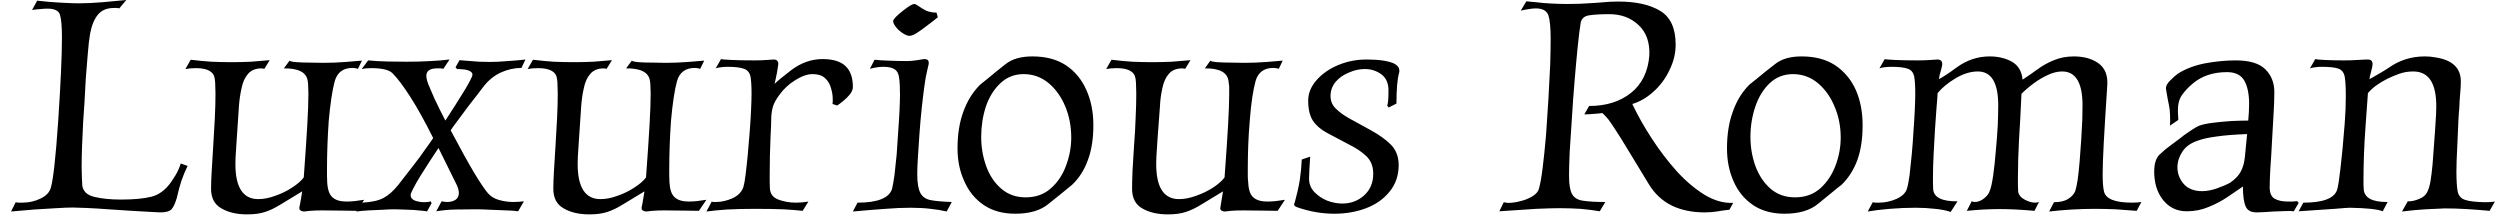 <svg width="113" height="10" viewBox="0 0 113 10" fill="none" xmlns="http://www.w3.org/2000/svg">
<path d="M7.25 9.6C7.21 9.6 7.073 9.593 6.84 9.58C6.6 9.567 6.307 9.55 5.96 9.53C5.613 9.503 5.26 9.48 4.9 9.46C4.533 9.433 4.203 9.413 3.91 9.4C3.617 9.387 3.41 9.38 3.29 9.38C3.103 9.38 2.853 9.39 2.54 9.41C2.233 9.43 1.903 9.45 1.55 9.47C1.197 9.497 0.847 9.527 0.5 9.56L0.71 9.14C0.757 9.153 0.807 9.16 0.86 9.16C0.907 9.16 0.953 9.16 1 9.16C1.3 9.16 1.573 9.1 1.82 8.98C2.067 8.867 2.223 8.71 2.29 8.51C2.403 8.15 2.517 7.137 2.63 5.47C2.743 3.777 2.8 2.517 2.8 1.69C2.8 1.197 2.77 0.857 2.71 0.67C2.657 0.483 2.467 0.39 2.14 0.39C2.047 0.39 1.943 0.397 1.83 0.41C1.717 0.417 1.59 0.43 1.45 0.45L1.68 0.03C1.773 0.037 1.937 0.053 2.17 0.08C2.41 0.1 2.663 0.117 2.93 0.13C3.197 0.143 3.413 0.15 3.58 0.15C3.88 0.15 4.233 0.133 4.64 0.1C5.047 0.06 5.403 0.027 5.71 0L5.39 0.38C5.35 0.367 5.31 0.36 5.27 0.36C5.223 0.36 5.183 0.36 5.15 0.36C4.83 0.36 4.587 0.463 4.42 0.67C4.253 0.877 4.137 1.167 4.07 1.54C4.03 1.773 3.997 2.063 3.97 2.41C3.937 2.763 3.907 3.13 3.88 3.51C3.86 3.897 3.84 4.263 3.82 4.61C3.8 4.95 3.78 5.243 3.76 5.49C3.74 5.863 3.723 6.223 3.71 6.57C3.697 6.923 3.69 7.25 3.69 7.55C3.69 7.697 3.693 7.843 3.7 7.99C3.707 8.13 3.713 8.267 3.72 8.4C3.767 8.66 3.95 8.827 4.27 8.9C4.597 8.98 4.997 9.02 5.47 9.02C6.05 9.02 6.51 8.977 6.85 8.89C7.19 8.803 7.487 8.58 7.74 8.22C7.887 8.007 7.99 7.833 8.05 7.7C8.11 7.567 8.15 7.463 8.17 7.39L8.48 7.5C8.387 7.687 8.297 7.9 8.21 8.14C8.13 8.38 8.057 8.65 7.99 8.95C7.923 9.183 7.847 9.35 7.76 9.45C7.673 9.55 7.503 9.6 7.25 9.6ZM11.17 9.69C10.703 9.69 10.317 9.6 10.01 9.42C9.697 9.247 9.54 8.95 9.54 8.53C9.54 8.33 9.55 8.057 9.57 7.71C9.59 7.37 9.613 6.99 9.64 6.57C9.667 6.157 9.69 5.747 9.71 5.34C9.73 4.933 9.74 4.567 9.74 4.24C9.74 4.113 9.737 3.993 9.73 3.88C9.73 3.767 9.723 3.667 9.71 3.58C9.677 3.247 9.393 3.08 8.86 3.08C8.773 3.08 8.687 3.083 8.6 3.09C8.513 3.103 8.44 3.113 8.38 3.12L8.62 2.7C8.94 2.74 9.253 2.77 9.56 2.79C9.867 2.803 10.17 2.81 10.47 2.81C10.77 2.81 11.06 2.803 11.34 2.79C11.627 2.77 11.91 2.747 12.19 2.72L11.95 3.11C11.93 3.11 11.91 3.107 11.89 3.1C11.863 3.093 11.843 3.09 11.83 3.09C11.557 3.09 11.35 3.173 11.21 3.34C11.07 3.5 10.973 3.713 10.92 3.98C10.86 4.24 10.82 4.513 10.8 4.8C10.753 5.433 10.72 5.93 10.7 6.29C10.673 6.643 10.657 6.9 10.65 7.06C10.643 7.213 10.64 7.33 10.64 7.41C10.64 8.47 10.983 9 11.67 9C11.917 9 12.173 8.95 12.44 8.85C12.713 8.757 12.967 8.633 13.2 8.48C13.44 8.327 13.617 8.173 13.73 8.02C13.803 7.02 13.857 6.227 13.89 5.64C13.923 5.047 13.94 4.58 13.94 4.24C13.94 4.12 13.937 4.013 13.93 3.92C13.93 3.827 13.923 3.743 13.91 3.67C13.863 3.277 13.503 3.083 12.83 3.09L13.09 2.74C13.117 2.773 13.22 2.797 13.4 2.81C13.58 2.823 13.787 2.83 14.02 2.83C14.253 2.837 14.457 2.84 14.63 2.84C14.957 2.84 15.29 2.827 15.63 2.8C15.977 2.773 16.22 2.753 16.36 2.74L16.18 3.11C16.093 3.083 16.013 3.07 15.94 3.07C15.513 3.07 15.243 3.27 15.13 3.67C15.077 3.857 15.027 4.107 14.98 4.42C14.933 4.733 14.893 5.077 14.86 5.45C14.833 5.823 14.813 6.197 14.8 6.57C14.787 6.95 14.78 7.293 14.78 7.6C14.78 7.72 14.78 7.833 14.78 7.94C14.78 8.053 14.783 8.157 14.79 8.25C14.81 8.577 14.89 8.8 15.03 8.92C15.17 9.047 15.38 9.11 15.66 9.11C15.773 9.11 15.897 9.103 16.03 9.09C16.17 9.07 16.313 9.05 16.46 9.03L16.12 9.53C15.98 9.53 15.77 9.527 15.49 9.52C15.203 9.513 14.893 9.51 14.56 9.51C14.353 9.51 14.17 9.517 14.01 9.53C13.85 9.55 13.76 9.56 13.74 9.56C13.68 9.56 13.627 9.543 13.58 9.51C13.54 9.477 13.523 9.433 13.53 9.38C13.563 9.233 13.59 9.09 13.61 8.95C13.637 8.81 13.653 8.71 13.66 8.65C13.247 8.897 12.917 9.097 12.67 9.25C12.423 9.403 12.193 9.513 11.98 9.58C11.767 9.653 11.497 9.69 11.17 9.69ZM16.1 9.56L16.35 9.16C16.777 9.14 17.103 9.07 17.33 8.95C17.55 8.837 17.773 8.64 18 8.36C18.3 7.973 18.543 7.66 18.73 7.42C18.917 7.18 19.073 6.967 19.2 6.78C19.333 6.6 19.46 6.42 19.58 6.24C19.207 5.493 18.867 4.88 18.56 4.4C18.253 3.92 17.987 3.563 17.76 3.33C17.613 3.163 17.287 3.08 16.78 3.08C16.687 3.08 16.607 3.083 16.54 3.09C16.48 3.103 16.417 3.113 16.35 3.12L16.64 2.73C16.913 2.757 17.21 2.773 17.53 2.78C17.85 2.787 18.123 2.79 18.35 2.79C18.797 2.79 19.167 2.78 19.46 2.76C19.747 2.747 20.033 2.723 20.32 2.69L20.04 3.11C19.993 3.097 19.947 3.09 19.9 3.09C19.853 3.09 19.807 3.09 19.76 3.09C19.433 3.09 19.27 3.203 19.27 3.43C19.27 3.523 19.3 3.65 19.36 3.81C19.427 3.97 19.52 4.187 19.64 4.46C19.767 4.733 19.93 5.063 20.13 5.45C20.443 4.97 20.7 4.567 20.9 4.24C21.107 3.913 21.25 3.657 21.33 3.47C21.377 3.37 21.36 3.293 21.28 3.24C21.2 3.187 21.1 3.153 20.98 3.14C20.86 3.127 20.753 3.12 20.66 3.12L20.59 3.04L20.77 2.72C20.857 2.727 20.98 2.737 21.14 2.75C21.307 2.763 21.483 2.777 21.67 2.79C21.857 2.797 22.02 2.8 22.16 2.8C22.373 2.8 22.637 2.787 22.95 2.76C23.263 2.74 23.53 2.717 23.75 2.69L23.57 3.07C23.257 3.07 22.943 3.14 22.63 3.28C22.323 3.427 22.063 3.64 21.85 3.92C21.81 3.973 21.723 4.087 21.59 4.26C21.457 4.433 21.307 4.627 21.14 4.84C20.98 5.06 20.827 5.267 20.68 5.46C20.533 5.653 20.43 5.797 20.37 5.89C20.79 6.683 21.14 7.317 21.42 7.79C21.707 8.263 21.92 8.58 22.06 8.74C22.193 8.887 22.36 8.987 22.56 9.04C22.767 9.1 22.983 9.13 23.21 9.13C23.29 9.13 23.37 9.127 23.45 9.12C23.53 9.113 23.607 9.107 23.68 9.1L23.42 9.55C23.307 9.53 23.127 9.517 22.88 9.51C22.633 9.497 22.387 9.487 22.14 9.48C21.893 9.467 21.703 9.46 21.57 9.46C21.223 9.46 20.9 9.463 20.6 9.47C20.293 9.477 20 9.503 19.72 9.55L19.96 9.1C20.007 9.107 20.05 9.113 20.09 9.12C20.123 9.127 20.16 9.13 20.2 9.13C20.36 9.13 20.49 9.097 20.59 9.03C20.69 8.963 20.74 8.86 20.74 8.72C20.74 8.62 20.71 8.503 20.65 8.37L19.82 6.69C19.707 6.857 19.577 7.053 19.43 7.28C19.29 7.507 19.15 7.727 19.01 7.94C18.877 8.153 18.77 8.34 18.69 8.5C18.603 8.66 18.56 8.767 18.56 8.82C18.56 8.933 18.627 9.017 18.76 9.07C18.9 9.117 19.04 9.14 19.18 9.14C19.3 9.14 19.393 9.127 19.46 9.1L19.51 9.18L19.3 9.56C19.3 9.553 19.243 9.543 19.13 9.53C19.01 9.517 18.863 9.503 18.69 9.49C18.517 9.483 18.35 9.477 18.19 9.47C18.023 9.463 17.893 9.46 17.8 9.46C17.68 9.46 17.517 9.467 17.31 9.48C17.097 9.487 16.88 9.497 16.66 9.51C16.44 9.523 16.253 9.54 16.1 9.56ZM26.64 9.69C26.173 9.69 25.787 9.6 25.48 9.42C25.167 9.247 25.01 8.95 25.01 8.53C25.01 8.33 25.02 8.057 25.04 7.71C25.06 7.37 25.083 6.99 25.11 6.57C25.137 6.157 25.16 5.747 25.18 5.34C25.2 4.933 25.21 4.567 25.21 4.24C25.21 4.113 25.207 3.993 25.2 3.88C25.2 3.767 25.193 3.667 25.18 3.58C25.147 3.247 24.863 3.08 24.33 3.08C24.243 3.08 24.157 3.083 24.07 3.09C23.983 3.103 23.91 3.113 23.85 3.12L24.09 2.7C24.41 2.74 24.723 2.77 25.03 2.79C25.337 2.803 25.64 2.81 25.94 2.81C26.24 2.81 26.53 2.803 26.81 2.79C27.097 2.77 27.38 2.747 27.66 2.72L27.42 3.11C27.4 3.11 27.38 3.107 27.36 3.1C27.333 3.093 27.313 3.09 27.3 3.09C27.027 3.09 26.82 3.173 26.68 3.34C26.54 3.5 26.443 3.713 26.39 3.98C26.33 4.24 26.29 4.513 26.27 4.8C26.223 5.433 26.19 5.93 26.17 6.29C26.143 6.643 26.127 6.9 26.12 7.06C26.113 7.213 26.11 7.33 26.11 7.41C26.11 8.47 26.453 9 27.14 9C27.387 9 27.643 8.95 27.91 8.85C28.183 8.757 28.437 8.633 28.67 8.48C28.91 8.327 29.087 8.173 29.2 8.02C29.273 7.02 29.327 6.227 29.36 5.64C29.393 5.047 29.41 4.58 29.41 4.24C29.41 4.12 29.407 4.013 29.4 3.92C29.4 3.827 29.393 3.743 29.38 3.67C29.333 3.277 28.973 3.083 28.3 3.09L28.56 2.74C28.587 2.773 28.69 2.797 28.87 2.81C29.05 2.823 29.257 2.83 29.49 2.83C29.723 2.837 29.927 2.84 30.1 2.84C30.427 2.84 30.76 2.827 31.1 2.8C31.447 2.773 31.69 2.753 31.83 2.74L31.65 3.11C31.563 3.083 31.483 3.07 31.41 3.07C30.983 3.07 30.713 3.27 30.6 3.67C30.547 3.857 30.497 4.107 30.45 4.42C30.403 4.733 30.363 5.077 30.33 5.45C30.303 5.823 30.283 6.197 30.27 6.57C30.257 6.95 30.25 7.293 30.25 7.6C30.25 7.72 30.25 7.833 30.25 7.94C30.25 8.053 30.253 8.157 30.26 8.25C30.28 8.577 30.36 8.8 30.5 8.92C30.64 9.047 30.85 9.11 31.13 9.11C31.243 9.11 31.367 9.103 31.5 9.09C31.64 9.07 31.783 9.05 31.93 9.03L31.59 9.53C31.45 9.53 31.24 9.527 30.96 9.52C30.673 9.513 30.363 9.51 30.03 9.51C29.823 9.51 29.64 9.517 29.48 9.53C29.32 9.55 29.23 9.56 29.21 9.56C29.15 9.56 29.097 9.543 29.05 9.51C29.01 9.477 28.993 9.433 29 9.38C29.033 9.233 29.06 9.09 29.08 8.95C29.107 8.81 29.123 8.71 29.13 8.65C28.717 8.897 28.387 9.097 28.14 9.25C27.893 9.403 27.663 9.513 27.45 9.58C27.237 9.653 26.967 9.69 26.64 9.69ZM31.93 9.56L32.17 9.11C32.197 9.123 32.227 9.13 32.26 9.13C32.293 9.13 32.327 9.13 32.36 9.13C32.607 9.13 32.857 9.073 33.11 8.96C33.357 8.847 33.52 8.68 33.6 8.46C33.633 8.353 33.667 8.167 33.7 7.9C33.733 7.633 33.767 7.327 33.8 6.98C33.833 6.627 33.863 6.27 33.89 5.91C33.917 5.557 33.937 5.23 33.95 4.93C33.963 4.63 33.97 4.4 33.97 4.24C33.97 3.887 33.953 3.623 33.92 3.45C33.88 3.277 33.783 3.163 33.63 3.11C33.477 3.05 33.227 3.02 32.88 3.02C32.767 3.02 32.67 3.027 32.59 3.04C32.503 3.047 32.423 3.063 32.35 3.09L32.59 2.67C32.617 2.683 32.773 2.697 33.06 2.71C33.34 2.723 33.697 2.73 34.13 2.73C34.323 2.73 34.5 2.723 34.66 2.71C34.82 2.697 34.923 2.69 34.97 2.69C35.11 2.69 35.18 2.76 35.18 2.9C35.18 2.927 35.163 3.033 35.13 3.22C35.097 3.407 35.057 3.597 35.01 3.79C35.083 3.717 35.187 3.627 35.32 3.52C35.46 3.413 35.603 3.3 35.75 3.18C36.197 2.84 36.673 2.67 37.18 2.67C37.653 2.67 38 2.777 38.22 2.99C38.44 3.197 38.55 3.51 38.55 3.93C38.55 4.037 38.507 4.147 38.42 4.26C38.333 4.367 38.233 4.467 38.12 4.56C38.007 4.653 37.913 4.723 37.84 4.77L37.63 4.7C37.637 4.667 37.64 4.63 37.64 4.59C37.64 4.557 37.64 4.52 37.64 4.48C37.64 4.32 37.613 4.153 37.56 3.98C37.513 3.8 37.423 3.65 37.29 3.53C37.163 3.41 36.977 3.35 36.73 3.35C36.497 3.35 36.237 3.44 35.95 3.62C35.657 3.8 35.413 4.027 35.22 4.3C35.08 4.487 34.987 4.657 34.94 4.81C34.893 4.963 34.867 5.14 34.86 5.34C34.86 5.54 34.85 5.803 34.83 6.13C34.817 6.423 34.807 6.723 34.8 7.03C34.793 7.337 34.79 7.627 34.79 7.9C34.79 8.02 34.79 8.13 34.79 8.23C34.79 8.337 34.793 8.437 34.8 8.53C34.82 8.77 34.947 8.933 35.18 9.02C35.42 9.113 35.687 9.16 35.98 9.16C36.173 9.16 36.36 9.143 36.54 9.11L36.28 9.53C36.047 9.503 35.753 9.48 35.4 9.46C35.047 9.447 34.627 9.44 34.14 9.44C33.653 9.44 33.223 9.45 32.85 9.47C32.477 9.497 32.17 9.527 31.93 9.56ZM41.11 1.62C40.983 1.62 40.82 1.533 40.62 1.36C40.453 1.193 40.37 1.057 40.37 0.95C40.383 0.857 40.547 0.69 40.86 0.45C41.093 0.27 41.247 0.18 41.32 0.18C41.367 0.18 41.437 0.213 41.53 0.28C41.617 0.347 41.727 0.413 41.86 0.48C42 0.54 42.157 0.57 42.33 0.57L42.39 0.78C42.237 0.907 42.073 1.033 41.9 1.16C41.733 1.293 41.58 1.403 41.44 1.49C41.3 1.577 41.19 1.62 41.11 1.62ZM38.55 9.56L38.76 9.16C39.667 9.16 40.187 8.953 40.32 8.54C40.353 8.407 40.39 8.2 40.43 7.92C40.463 7.64 40.497 7.327 40.53 6.98C40.557 6.627 40.58 6.273 40.6 5.92C40.627 5.567 40.647 5.243 40.66 4.95C40.673 4.657 40.68 4.433 40.68 4.28C40.68 3.953 40.667 3.7 40.64 3.52C40.62 3.34 40.557 3.213 40.45 3.14C40.343 3.06 40.167 3.02 39.92 3.02C39.747 3.02 39.547 3.05 39.32 3.11L39.53 2.7C39.69 2.72 39.897 2.733 40.15 2.74C40.41 2.753 40.693 2.76 41 2.76C41.133 2.76 41.287 2.747 41.46 2.72C41.64 2.687 41.75 2.67 41.79 2.67C41.917 2.67 41.98 2.727 41.98 2.84C41.98 2.887 41.97 2.943 41.95 3.01C41.937 3.077 41.92 3.15 41.9 3.23C41.86 3.383 41.82 3.61 41.78 3.91C41.74 4.203 41.7 4.537 41.66 4.91C41.62 5.283 41.587 5.66 41.56 6.04C41.533 6.42 41.51 6.77 41.49 7.09C41.47 7.41 41.46 7.67 41.46 7.87C41.46 8.263 41.507 8.547 41.6 8.72C41.693 8.9 41.857 9.01 42.09 9.05C42.317 9.09 42.627 9.117 43.02 9.13L42.79 9.56C42.57 9.507 42.33 9.467 42.07 9.44C41.803 9.407 41.5 9.39 41.16 9.39C40.8 9.39 40.42 9.407 40.02 9.44C39.62 9.467 39.13 9.507 38.55 9.56ZM45.89 9.66C45.33 9.66 44.857 9.53 44.47 9.27C44.083 9.01 43.79 8.653 43.59 8.2C43.383 7.753 43.28 7.257 43.28 6.71C43.28 6.07 43.37 5.51 43.55 5.03C43.73 4.543 43.983 4.14 44.31 3.82C44.357 3.787 44.473 3.693 44.66 3.54C44.847 3.38 45.11 3.167 45.45 2.9C45.743 2.667 46.147 2.55 46.66 2.55C47.267 2.55 47.773 2.683 48.18 2.95C48.587 3.223 48.893 3.593 49.1 4.06C49.313 4.527 49.42 5.06 49.42 5.66C49.42 6.273 49.337 6.8 49.17 7.24C49.01 7.687 48.77 8.06 48.45 8.36C48.33 8.453 48.183 8.573 48.01 8.72C47.837 8.86 47.633 9.023 47.4 9.21C47.047 9.51 46.543 9.66 45.89 9.66ZM46.36 8.92C46.813 8.92 47.19 8.787 47.49 8.52C47.797 8.253 48.027 7.913 48.18 7.5C48.34 7.08 48.42 6.653 48.42 6.22C48.42 5.713 48.33 5.243 48.15 4.81C47.97 4.377 47.717 4.023 47.39 3.75C47.063 3.483 46.69 3.35 46.27 3.35C45.857 3.35 45.507 3.487 45.22 3.76C44.927 4.033 44.707 4.387 44.56 4.82C44.42 5.253 44.35 5.71 44.35 6.19C44.35 6.657 44.427 7.1 44.58 7.52C44.733 7.94 44.96 8.277 45.26 8.53C45.56 8.79 45.927 8.92 46.36 8.92ZM52.79 9.69C52.323 9.69 51.937 9.6 51.63 9.42C51.323 9.247 51.17 8.95 51.17 8.53C51.17 8.33 51.177 8.057 51.19 7.71C51.21 7.37 51.233 6.99 51.26 6.57C51.293 6.157 51.317 5.747 51.33 5.34C51.35 4.933 51.36 4.567 51.36 4.24C51.36 4.113 51.357 3.993 51.35 3.88C51.35 3.767 51.343 3.667 51.33 3.58C51.297 3.247 51.013 3.08 50.48 3.08C50.393 3.08 50.307 3.083 50.22 3.09C50.133 3.103 50.06 3.113 50 3.12L50.24 2.7C50.56 2.74 50.873 2.77 51.18 2.79C51.487 2.803 51.79 2.81 52.09 2.81C52.39 2.81 52.68 2.803 52.96 2.79C53.247 2.77 53.53 2.747 53.81 2.72L53.57 3.11C53.557 3.11 53.537 3.107 53.51 3.1C53.49 3.093 53.47 3.09 53.45 3.09C53.177 3.09 52.97 3.173 52.83 3.34C52.69 3.5 52.593 3.713 52.54 3.98C52.48 4.24 52.443 4.513 52.43 4.8C52.383 5.433 52.347 5.93 52.32 6.29C52.3 6.643 52.283 6.9 52.27 7.06C52.263 7.213 52.26 7.33 52.26 7.41C52.26 8.47 52.603 9 53.29 9C53.537 9 53.793 8.95 54.06 8.85C54.333 8.757 54.59 8.633 54.83 8.48C55.063 8.327 55.237 8.173 55.35 8.02C55.423 7.02 55.477 6.227 55.51 5.64C55.543 5.047 55.56 4.58 55.56 4.24C55.56 4.12 55.56 4.013 55.56 3.92C55.553 3.827 55.543 3.743 55.53 3.67C55.483 3.277 55.127 3.083 54.46 3.09L54.71 2.74C54.737 2.773 54.84 2.797 55.02 2.81C55.207 2.823 55.417 2.83 55.65 2.83C55.883 2.837 56.083 2.84 56.25 2.84C56.577 2.84 56.913 2.827 57.26 2.8C57.6 2.773 57.84 2.753 57.98 2.74L57.8 3.11C57.72 3.083 57.64 3.07 57.56 3.07C57.133 3.07 56.863 3.27 56.75 3.67C56.697 3.857 56.647 4.107 56.6 4.42C56.553 4.733 56.517 5.077 56.49 5.45C56.457 5.823 56.433 6.197 56.42 6.57C56.407 6.95 56.4 7.293 56.4 7.6C56.4 7.72 56.4 7.833 56.4 7.94C56.4 8.053 56.407 8.157 56.42 8.25C56.433 8.577 56.51 8.8 56.65 8.92C56.79 9.047 57 9.11 57.28 9.11C57.393 9.11 57.52 9.103 57.66 9.09C57.793 9.07 57.933 9.05 58.08 9.03L57.75 9.53C57.61 9.53 57.397 9.527 57.11 9.52C56.823 9.513 56.513 9.51 56.18 9.51C55.973 9.51 55.79 9.517 55.63 9.53C55.47 9.55 55.383 9.56 55.37 9.56C55.303 9.56 55.247 9.543 55.2 9.51C55.16 9.477 55.147 9.433 55.16 9.38C55.187 9.233 55.21 9.09 55.23 8.95C55.257 8.81 55.273 8.71 55.28 8.65C54.873 8.897 54.543 9.097 54.29 9.25C54.043 9.403 53.813 9.513 53.6 9.58C53.387 9.653 53.117 9.69 52.79 9.69ZM60.31 9.66C59.75 9.66 59.193 9.563 58.64 9.37C58.5 9.323 58.46 9.253 58.52 9.16C58.62 8.8 58.697 8.46 58.75 8.14C58.797 7.82 58.827 7.51 58.84 7.21L59.22 7.08C59.187 7.56 59.17 7.893 59.17 8.08C59.17 8.313 59.25 8.513 59.41 8.68C59.57 8.847 59.763 8.977 59.99 9.07C60.223 9.157 60.45 9.2 60.67 9.2C61.057 9.2 61.387 9.077 61.66 8.83C61.933 8.583 62.07 8.257 62.07 7.85C62.07 7.523 61.967 7.26 61.76 7.06C61.547 6.86 61.29 6.687 60.99 6.54C60.59 6.333 60.25 6.153 59.97 6C59.69 5.847 59.48 5.663 59.34 5.45C59.2 5.23 59.13 4.93 59.13 4.55C59.13 4.217 59.257 3.907 59.51 3.62C59.763 3.333 60.09 3.107 60.49 2.94C60.89 2.773 61.313 2.69 61.76 2.69H61.78C62.327 2.69 62.737 2.75 63.01 2.87C63.083 2.91 63.14 2.953 63.18 3C63.227 3.053 63.25 3.123 63.25 3.21V3.25C63.203 3.41 63.17 3.607 63.15 3.84C63.13 4.073 63.12 4.353 63.12 4.68L62.77 4.86L62.7 4.77C62.713 4.757 62.727 4.697 62.74 4.59C62.753 4.49 62.76 4.323 62.76 4.09C62.76 3.763 62.653 3.52 62.44 3.36C62.22 3.2 61.97 3.12 61.69 3.12C61.45 3.12 61.21 3.173 60.97 3.28C60.723 3.38 60.523 3.52 60.37 3.7C60.217 3.887 60.14 4.1 60.14 4.34C60.14 4.567 60.22 4.757 60.38 4.91C60.54 5.07 60.753 5.223 61.02 5.37C61.293 5.517 61.603 5.687 61.95 5.88C62.33 6.087 62.637 6.307 62.87 6.54C63.103 6.78 63.22 7.087 63.22 7.46C63.22 7.927 63.083 8.327 62.81 8.66C62.543 8.993 62.19 9.243 61.75 9.41C61.31 9.577 60.83 9.66 60.31 9.66ZM77.05 9.6C76.483 9.6 75.987 9.497 75.56 9.29C75.133 9.077 74.79 8.757 74.53 8.33C74.13 7.67 73.81 7.143 73.57 6.75C73.337 6.363 73.153 6.07 73.02 5.87C72.887 5.663 72.78 5.507 72.7 5.4C72.613 5.293 72.523 5.197 72.43 5.11C72.283 5.13 72.14 5.143 72 5.15C71.867 5.163 71.737 5.17 71.61 5.17L71.83 4.79C72.597 4.79 73.227 4.593 73.72 4.2C74.213 3.807 74.49 3.243 74.55 2.51C74.577 1.917 74.413 1.457 74.06 1.13C73.713 0.803 73.273 0.64 72.74 0.64C72.367 0.64 72.07 0.657 71.85 0.69C71.63 0.717 71.497 0.823 71.45 1.01C71.403 1.29 71.357 1.663 71.31 2.13C71.263 2.597 71.217 3.11 71.17 3.67C71.123 4.23 71.083 4.787 71.05 5.34C71.01 5.893 70.977 6.4 70.95 6.86C70.93 7.32 70.92 7.68 70.92 7.94C70.92 8.32 70.963 8.593 71.05 8.76C71.143 8.933 71.307 9.037 71.54 9.07C71.78 9.11 72.12 9.13 72.56 9.13L72.31 9.55C72.037 9.503 71.747 9.467 71.44 9.44C71.133 9.42 70.81 9.41 70.47 9.41C70.23 9.41 69.883 9.42 69.43 9.44C68.977 9.467 68.423 9.503 67.77 9.55L67.97 9.14C68.043 9.16 68.117 9.17 68.19 9.17C68.35 9.17 68.53 9.143 68.73 9.09C68.93 9.043 69.11 8.97 69.27 8.87C69.43 8.77 69.527 8.657 69.56 8.53C69.62 8.323 69.677 8.003 69.73 7.57C69.783 7.143 69.833 6.657 69.88 6.11C69.92 5.563 69.957 5.01 69.99 4.45C70.023 3.89 70.05 3.373 70.07 2.9C70.083 2.42 70.09 2.04 70.09 1.76C70.09 1.267 70.057 0.913 69.99 0.7C69.917 0.487 69.727 0.38 69.42 0.38C69.327 0.38 69.223 0.39 69.11 0.41C69.003 0.423 68.88 0.447 68.74 0.48L68.99 0.06C69.083 0.067 69.23 0.08 69.43 0.1C69.63 0.127 69.86 0.147 70.12 0.16C70.38 0.173 70.633 0.18 70.88 0.18C71.02 0.18 71.2 0.177 71.42 0.17C71.647 0.157 71.88 0.143 72.12 0.13C72.353 0.11 72.567 0.093 72.76 0.08C72.953 0.073 73.083 0.07 73.15 0.07C73.943 0.07 74.573 0.21 75.04 0.49C75.507 0.77 75.74 1.28 75.74 2.02C75.74 2.407 75.647 2.79 75.46 3.17C75.28 3.55 75.04 3.873 74.74 4.14C74.44 4.413 74.12 4.6 73.78 4.7C74.02 5.207 74.313 5.727 74.66 6.26C75.007 6.793 75.38 7.283 75.78 7.73C76.187 8.177 76.607 8.533 77.04 8.8C77.48 9.067 77.913 9.19 78.34 9.17L78.17 9.48C77.963 9.5 77.773 9.527 77.6 9.56C77.42 9.587 77.237 9.6 77.05 9.6ZM80.66 9.66C80.1 9.66 79.627 9.53 79.24 9.27C78.853 9.01 78.56 8.653 78.36 8.2C78.16 7.753 78.06 7.257 78.06 6.71C78.06 6.07 78.15 5.51 78.33 5.03C78.503 4.543 78.753 4.14 79.08 3.82C79.127 3.787 79.243 3.693 79.43 3.54C79.617 3.38 79.883 3.167 80.23 2.9C80.517 2.667 80.917 2.55 81.43 2.55C82.037 2.55 82.543 2.683 82.95 2.95C83.357 3.223 83.667 3.593 83.88 4.06C84.087 4.527 84.19 5.06 84.19 5.66C84.19 6.273 84.11 6.8 83.95 7.24C83.783 7.687 83.543 8.06 83.23 8.36C83.103 8.453 82.953 8.573 82.78 8.72C82.613 8.86 82.413 9.023 82.18 9.21C81.82 9.51 81.313 9.66 80.66 9.66ZM81.14 8.92C81.587 8.92 81.963 8.787 82.27 8.52C82.57 8.253 82.8 7.913 82.96 7.5C83.12 7.08 83.2 6.653 83.2 6.22C83.2 5.713 83.107 5.243 82.92 4.81C82.74 4.377 82.487 4.023 82.16 3.75C81.833 3.483 81.46 3.35 81.04 3.35C80.633 3.35 80.283 3.487 79.99 3.76C79.703 4.033 79.487 4.387 79.34 4.82C79.193 5.253 79.12 5.71 79.12 6.19C79.12 6.657 79.197 7.1 79.35 7.52C79.51 7.94 79.737 8.277 80.03 8.53C80.33 8.79 80.7 8.92 81.14 8.92ZM88.48 9.1L88.17 9.58C87.983 9.513 87.75 9.467 87.47 9.44C87.19 9.407 86.897 9.39 86.59 9.39C86.197 9.39 85.803 9.407 85.41 9.44C85.017 9.473 84.687 9.513 84.42 9.56L84.65 9.14C84.697 9.153 84.743 9.16 84.79 9.16C84.83 9.16 84.87 9.16 84.91 9.16C85.197 9.16 85.467 9.103 85.72 8.99C85.973 8.877 86.13 8.727 86.19 8.54C86.23 8.42 86.27 8.22 86.31 7.94C86.343 7.66 86.377 7.343 86.41 6.99C86.443 6.643 86.47 6.287 86.49 5.92C86.517 5.56 86.537 5.23 86.55 4.93C86.563 4.63 86.57 4.4 86.57 4.24C86.57 3.887 86.553 3.623 86.52 3.45C86.48 3.277 86.387 3.163 86.24 3.11C86.087 3.05 85.837 3.02 85.49 3.02C85.37 3.02 85.267 3.027 85.18 3.04C85.093 3.047 85.017 3.063 84.95 3.09L85.19 2.67C85.217 2.683 85.37 2.697 85.65 2.71C85.937 2.723 86.28 2.73 86.68 2.73C86.9 2.73 87.093 2.723 87.26 2.71C87.427 2.697 87.53 2.69 87.57 2.69C87.717 2.69 87.79 2.76 87.79 2.9C87.79 2.947 87.77 3.04 87.73 3.18C87.683 3.32 87.653 3.453 87.64 3.58C87.887 3.44 88.143 3.27 88.41 3.07C88.877 2.723 89.383 2.55 89.93 2.55C90.317 2.55 90.653 2.63 90.94 2.79C91.227 2.957 91.387 3.227 91.42 3.6C91.653 3.447 91.88 3.29 92.1 3.13C92.327 2.963 92.573 2.827 92.84 2.72C93.107 2.607 93.407 2.55 93.74 2.55C94.187 2.55 94.557 2.653 94.85 2.86C95.143 3.073 95.277 3.4 95.25 3.84C95.177 4.96 95.123 5.83 95.09 6.45C95.057 7.07 95.04 7.543 95.04 7.87C95.04 8.23 95.06 8.49 95.1 8.65C95.173 8.99 95.597 9.16 96.37 9.16C96.443 9.16 96.527 9.157 96.62 9.15C96.707 9.143 96.763 9.137 96.79 9.13L96.58 9.53C96.253 9.503 95.933 9.48 95.62 9.46C95.307 9.447 94.993 9.44 94.68 9.44C94.007 9.44 93.32 9.48 92.62 9.56L92.84 9.14C93.113 9.14 93.327 9.09 93.48 8.99C93.633 8.897 93.74 8.78 93.8 8.64C93.833 8.547 93.87 8.377 93.91 8.13C93.943 7.89 93.973 7.61 94 7.29C94.02 6.977 94.043 6.657 94.07 6.33C94.09 6.003 94.107 5.7 94.12 5.42C94.127 5.14 94.13 4.92 94.13 4.76C94.13 3.74 93.823 3.23 93.21 3.23C93.003 3.23 92.787 3.283 92.56 3.39C92.34 3.49 92.127 3.617 91.92 3.77C91.713 3.923 91.53 4.08 91.37 4.24C91.337 5.007 91.3 5.697 91.26 6.31C91.227 6.917 91.21 7.493 91.21 8.04C91.21 8.14 91.21 8.24 91.21 8.34C91.217 8.447 91.22 8.55 91.22 8.65C91.24 8.803 91.337 8.927 91.51 9.02C91.683 9.113 91.843 9.16 91.99 9.16C92.043 9.16 92.1 9.15 92.16 9.13L91.96 9.53C91.373 9.477 90.847 9.45 90.38 9.45C89.92 9.45 89.427 9.477 88.9 9.53L89.12 9.1C89.173 9.12 89.22 9.13 89.26 9.13C89.407 9.13 89.55 9.073 89.69 8.96C89.823 8.847 89.903 8.74 89.93 8.64C89.99 8.507 90.043 8.273 90.09 7.94C90.137 7.613 90.177 7.243 90.21 6.83C90.25 6.41 90.28 6.013 90.3 5.64C90.313 5.26 90.32 4.967 90.32 4.76C90.32 3.74 90.013 3.23 89.4 3.23C89.073 3.23 88.737 3.333 88.39 3.54C88.043 3.747 87.773 3.97 87.58 4.21C87.573 4.363 87.557 4.587 87.53 4.88C87.51 5.173 87.487 5.503 87.46 5.87C87.44 6.23 87.42 6.597 87.4 6.97C87.38 7.343 87.37 7.69 87.37 8.01C87.37 8.11 87.37 8.207 87.37 8.3C87.37 8.393 87.373 8.483 87.38 8.57C87.42 8.93 87.787 9.107 88.48 9.1ZM102 9.6C101.74 9.6 101.573 9.507 101.5 9.32C101.42 9.133 101.38 8.837 101.38 8.43C101.18 8.57 100.95 8.727 100.69 8.9C100.437 9.073 100.153 9.223 99.84 9.35C99.533 9.483 99.2 9.55 98.84 9.55C98.4 9.55 98.043 9.38 97.77 9.04C97.503 8.7 97.37 8.273 97.37 7.76C97.37 7.4 97.45 7.143 97.61 6.99C97.777 6.83 97.943 6.69 98.11 6.57C98.203 6.503 98.33 6.41 98.49 6.29C98.643 6.163 98.807 6.043 98.98 5.93C99.153 5.81 99.297 5.727 99.41 5.68C99.55 5.627 99.753 5.583 100.02 5.55C100.287 5.517 100.567 5.49 100.86 5.47C101.153 5.457 101.407 5.45 101.62 5.45C101.647 5.177 101.66 4.927 101.66 4.7C101.66 4.247 101.587 3.893 101.44 3.64C101.293 3.387 101.033 3.26 100.66 3.26C100.04 3.26 99.527 3.43 99.12 3.77C98.913 3.943 98.75 4.117 98.63 4.29C98.503 4.463 98.44 4.703 98.44 5.01L98.46 5.42L98.08 5.68C98.08 5.633 98.083 5.587 98.09 5.54C98.09 5.487 98.09 5.44 98.09 5.4C98.09 5.253 98.083 5.107 98.07 4.96C98.05 4.82 98.02 4.657 97.98 4.47C97.953 4.31 97.933 4.197 97.92 4.13C97.907 4.063 97.9 4.017 97.9 3.99C97.9 3.877 97.967 3.757 98.1 3.63C98.233 3.497 98.347 3.397 98.44 3.33C98.787 3.11 99.2 2.953 99.68 2.86C100.16 2.773 100.617 2.73 101.05 2.73C101.677 2.73 102.123 2.863 102.39 3.13C102.663 3.397 102.8 3.74 102.8 4.16C102.8 4.473 102.787 4.833 102.76 5.24C102.74 5.647 102.717 6.057 102.69 6.47C102.67 6.877 102.647 7.257 102.62 7.61C102.6 7.957 102.59 8.243 102.59 8.47C102.59 8.723 102.663 8.893 102.81 8.98C102.963 9.067 103.163 9.11 103.41 9.11C103.477 9.11 103.547 9.11 103.62 9.11C103.687 9.103 103.757 9.097 103.83 9.09L103.9 9.17L103.68 9.55C103.607 9.537 103.487 9.533 103.32 9.54C103.147 9.547 102.967 9.553 102.78 9.56C102.593 9.573 102.43 9.583 102.29 9.59C102.143 9.597 102.047 9.6 102 9.6ZM99.54 8.64C99.74 8.64 99.957 8.6 100.19 8.52C100.423 8.44 100.627 8.353 100.8 8.26C101.04 8.093 101.203 7.92 101.29 7.74C101.383 7.567 101.443 7.347 101.47 7.08C101.497 6.813 101.53 6.473 101.57 6.06C101.01 6.08 100.55 6.117 100.19 6.17C99.83 6.217 99.543 6.28 99.33 6.36C99.017 6.467 98.787 6.633 98.64 6.86C98.493 7.087 98.42 7.32 98.42 7.56C98.42 7.84 98.513 8.09 98.7 8.31C98.893 8.53 99.173 8.64 99.54 8.64ZM108.57 9.56L108.83 9.1C108.99 9.107 109.163 9.07 109.35 8.99C109.537 8.917 109.663 8.8 109.73 8.64C109.783 8.527 109.827 8.373 109.86 8.18C109.893 7.98 109.923 7.737 109.95 7.45C109.997 6.817 110.033 6.32 110.06 5.96C110.08 5.607 110.097 5.347 110.11 5.18C110.117 5.013 110.12 4.887 110.12 4.8C110.12 3.753 109.773 3.23 109.08 3.23C108.86 3.23 108.653 3.263 108.46 3.33C108.267 3.397 108.077 3.477 107.89 3.57C107.51 3.763 107.223 3.977 107.03 4.21L106.93 5.6C106.89 6.14 106.863 6.61 106.85 7.01C106.837 7.417 106.83 7.753 106.83 8.02C106.83 8.14 106.83 8.247 106.83 8.34C106.83 8.427 106.833 8.503 106.84 8.57C106.88 8.95 107.24 9.137 107.92 9.13L107.7 9.55C107.473 9.457 106.977 9.403 106.21 9.39C106.137 9.39 105.907 9.407 105.52 9.44C105.133 9.467 104.593 9.503 103.9 9.55L104.11 9.16C105.01 9.16 105.52 8.963 105.64 8.57C105.687 8.41 105.737 8.087 105.79 7.6C105.85 7.113 105.913 6.443 105.98 5.59C105.993 5.343 106.007 5.117 106.02 4.91C106.027 4.697 106.03 4.503 106.03 4.33C106.03 3.937 106.013 3.647 105.98 3.46C105.94 3.273 105.843 3.153 105.69 3.1C105.537 3.047 105.287 3.02 104.94 3.02C104.827 3.02 104.73 3.027 104.65 3.04C104.563 3.047 104.483 3.063 104.41 3.09L104.65 2.67C104.677 2.683 104.813 2.697 105.06 2.71C105.307 2.723 105.603 2.73 105.95 2.73C106.163 2.73 106.37 2.723 106.57 2.71C106.77 2.697 106.923 2.69 107.03 2.69C107.17 2.69 107.24 2.76 107.24 2.9C107.24 2.973 107.217 3.09 107.17 3.25C107.123 3.417 107.1 3.527 107.1 3.58C107.267 3.48 107.423 3.39 107.57 3.31C107.71 3.23 107.84 3.15 107.96 3.07C108.447 2.723 108.993 2.55 109.6 2.55C109.767 2.55 109.92 2.563 110.06 2.59C110.84 2.703 111.23 3.067 111.23 3.68C111.23 3.84 111.22 4.023 111.2 4.23C111.18 4.437 111.167 4.66 111.16 4.9C111.147 4.993 111.133 5.177 111.12 5.45C111.107 5.73 111.093 6.033 111.08 6.36C111.067 6.693 111.053 6.99 111.04 7.25C111.033 7.51 111.03 7.68 111.03 7.76C111.03 8.167 111.05 8.47 111.09 8.67C111.137 8.863 111.253 8.987 111.44 9.04C111.627 9.1 111.923 9.133 112.33 9.14C112.53 9.14 112.677 9.13 112.77 9.11L112.53 9.53C112.177 9.497 111.83 9.47 111.49 9.45C111.157 9.43 110.83 9.42 110.51 9.42C110.25 9.433 109.957 9.447 109.63 9.46C109.303 9.48 108.95 9.513 108.57 9.56Z" fill="black"/>
</svg>
